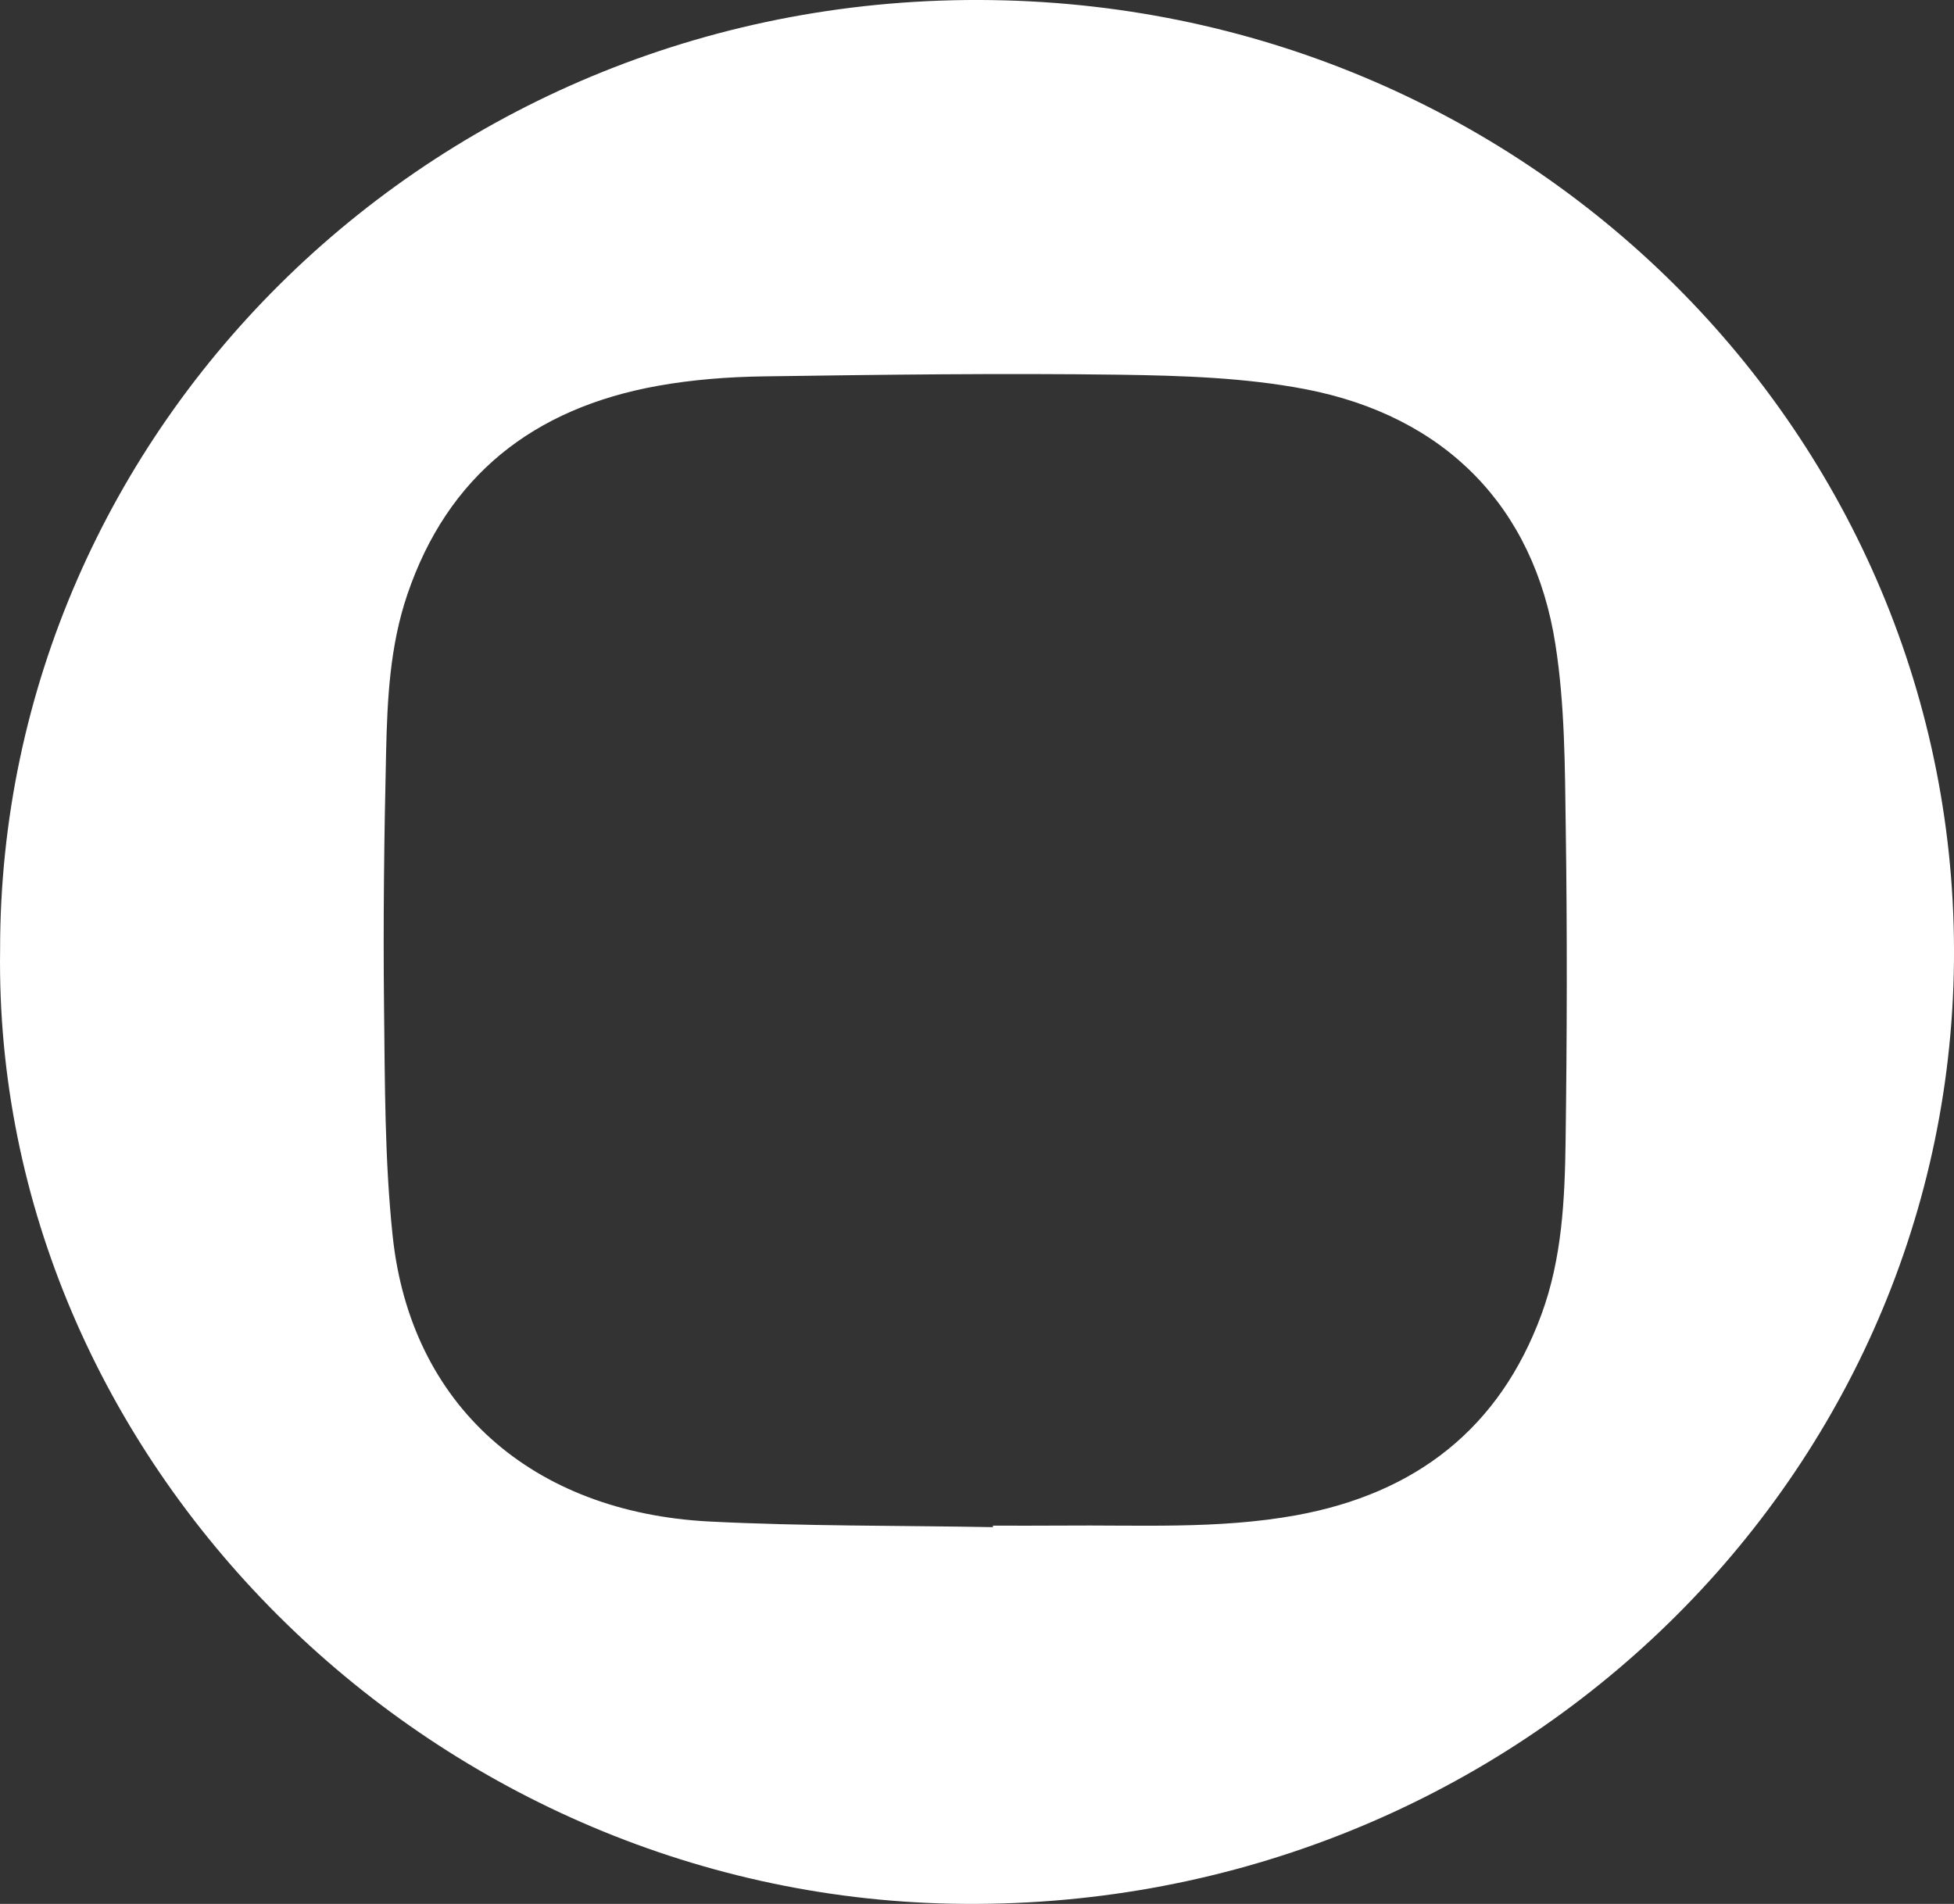 <svg width="39" height="38" viewBox="0 0 39 38" fill="none" xmlns="http://www.w3.org/2000/svg">
<rect x="0" y="0" width="39" height="38" fill="#333333" stroke="none"/>
<path d="M0.002 18.955C-0.004 8.539 8.739 -0.162 19.801 0.002C30.71 0.163 39.245 8.938 38.995 19.447C38.748 29.847 29.883 38.202 19.007 37.996C8.547 37.798 -0.143 29.14 0.002 18.955ZM19.818 30.48C19.818 30.47 19.818 30.46 19.818 30.45C20.269 30.45 20.721 30.453 21.173 30.449C22.739 30.434 24.313 30.525 25.865 30.244C28.268 29.808 29.931 28.501 30.765 26.237C31.179 25.112 31.232 23.936 31.248 22.763C31.276 20.687 31.281 18.61 31.251 16.533C31.234 15.306 31.234 14.066 31.044 12.858C30.616 10.116 28.847 8.304 26.051 7.767C24.845 7.536 23.587 7.497 22.352 7.479C19.983 7.447 17.612 7.478 15.242 7.512C14.534 7.522 13.818 7.577 13.123 7.702C10.643 8.149 8.934 9.5 8.13 11.866C7.781 12.892 7.73 13.956 7.706 15.019C7.667 16.711 7.646 18.403 7.665 20.095C7.683 21.62 7.677 23.152 7.837 24.666C8.194 28.048 10.614 30.187 14.166 30.368C16.047 30.463 17.934 30.446 19.818 30.48V30.48Z" fill="white"/>
</svg>
